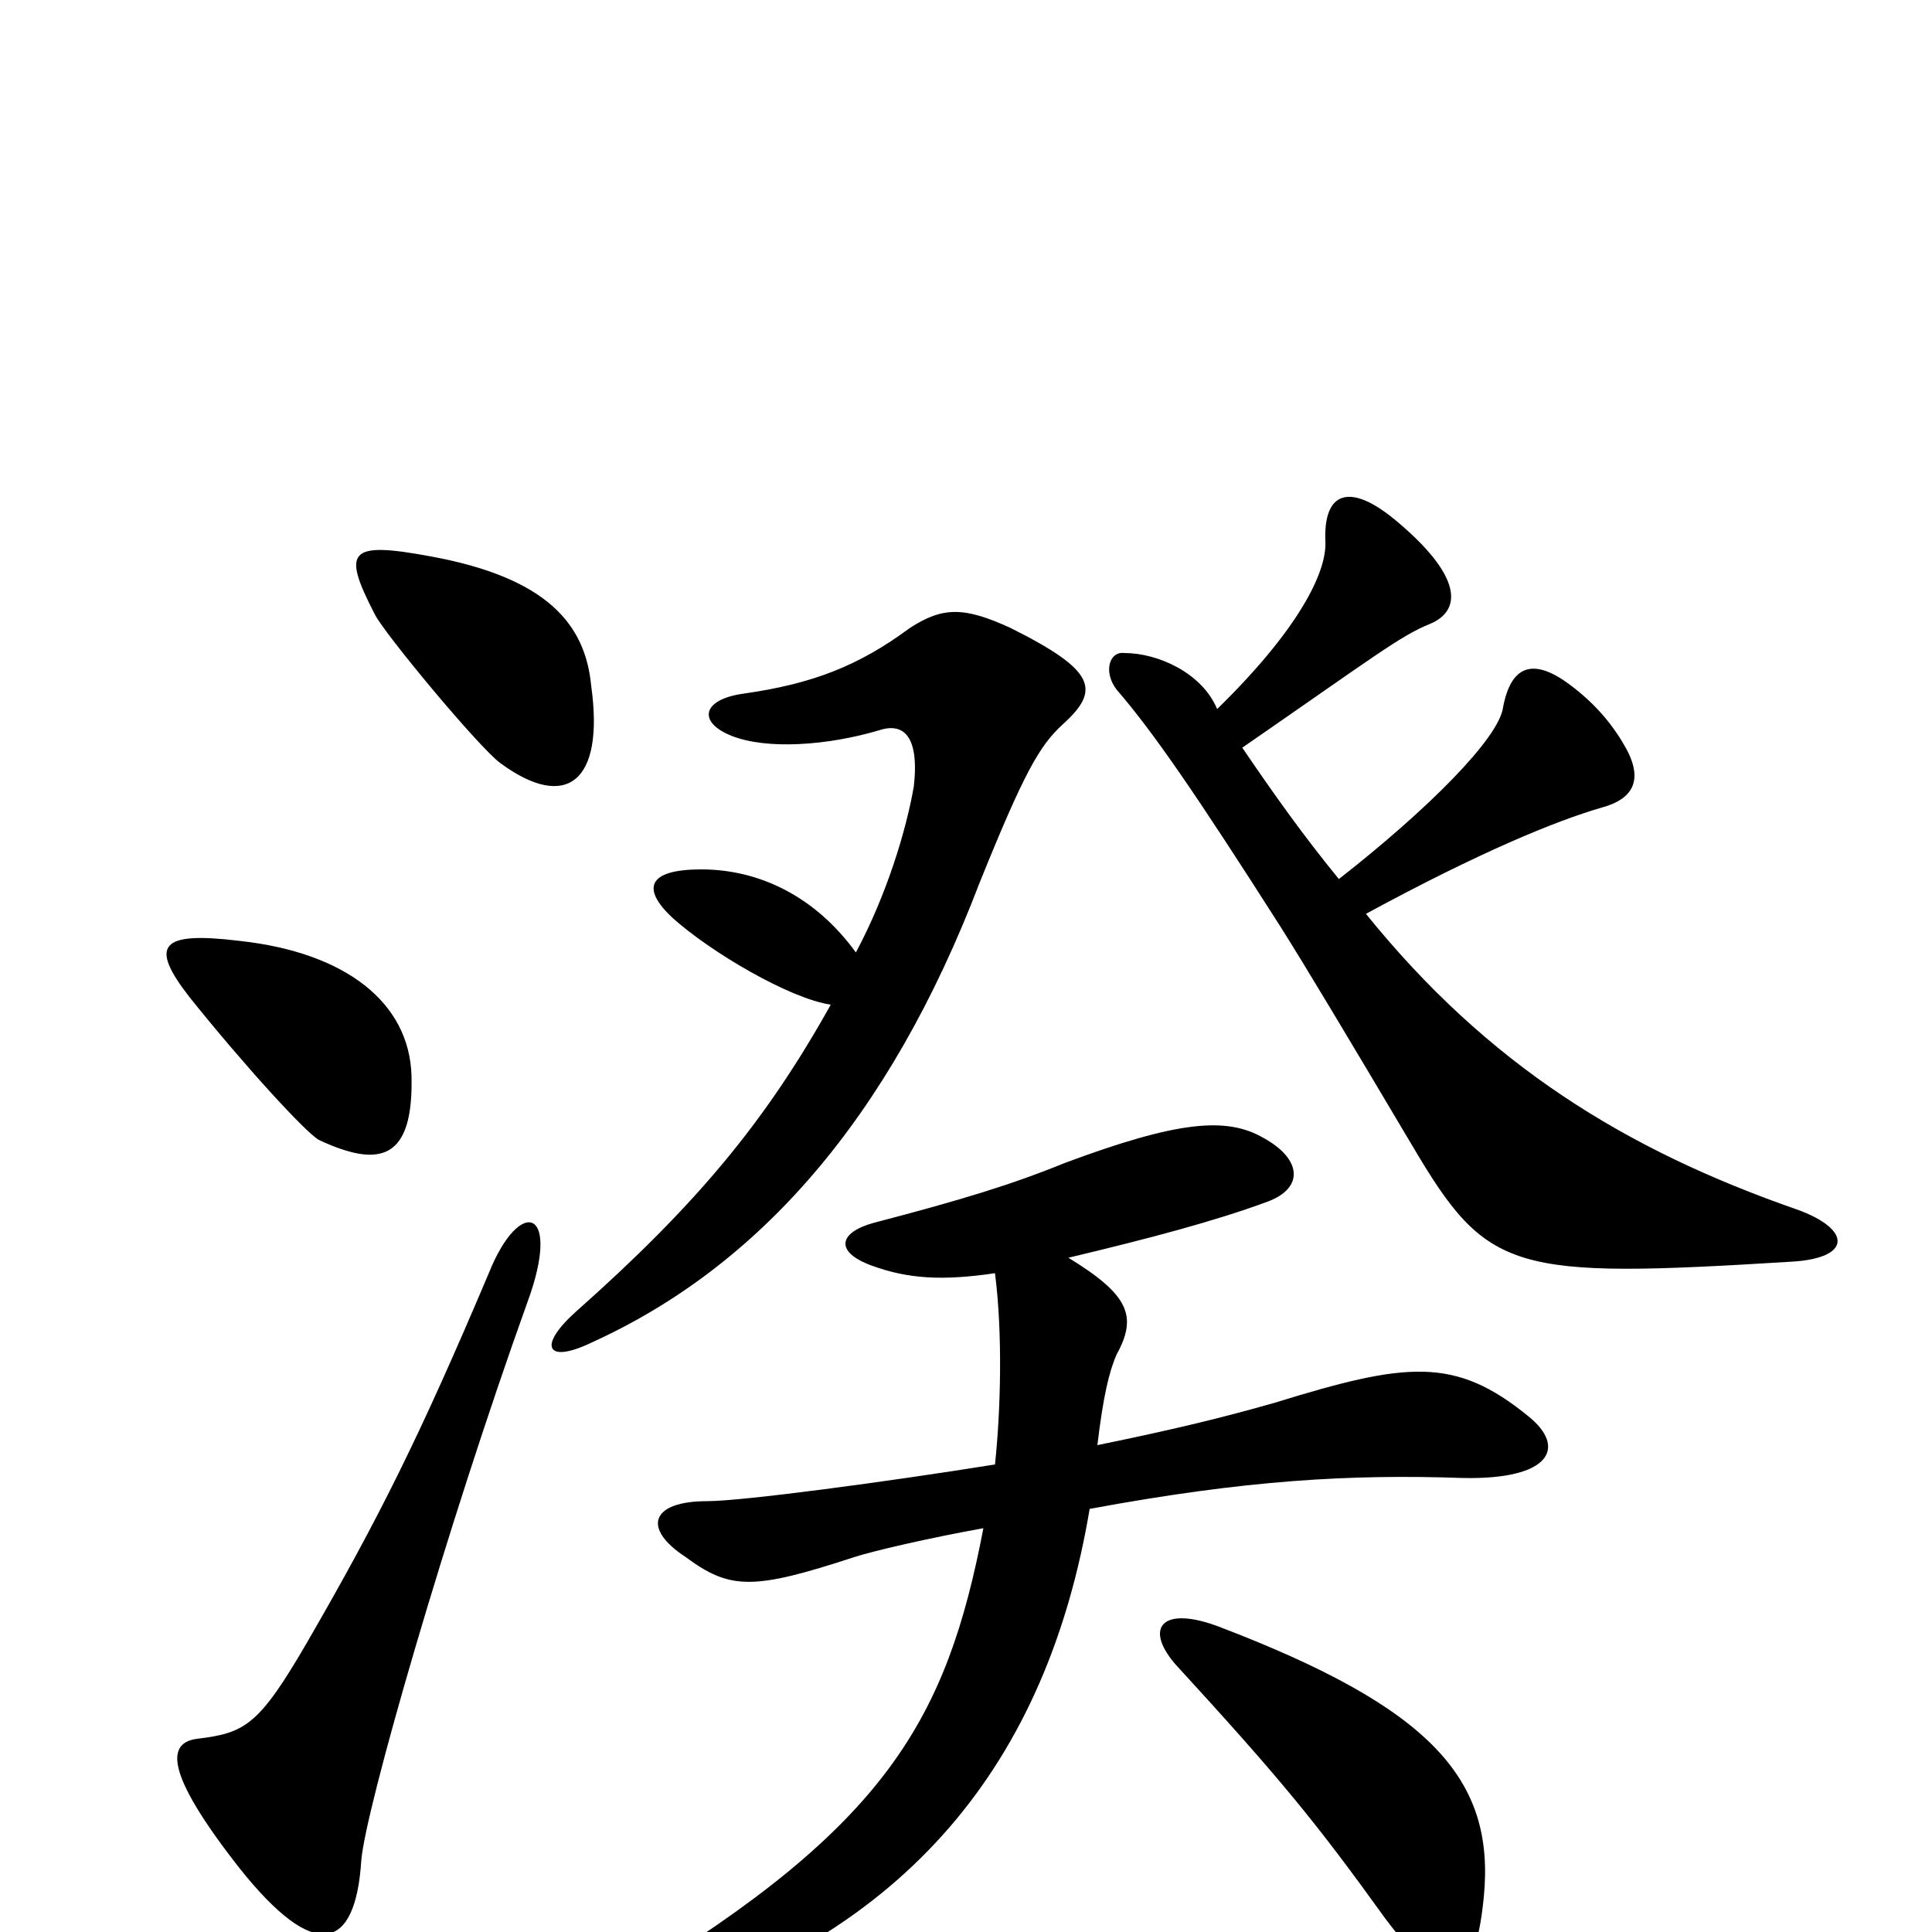<svg xmlns="http://www.w3.org/2000/svg" viewBox="0 -1000 1000 1000">
	<path fill="#000000" d="M768 -18C774 -79 741 -116 631 -158C602 -169 592 -158 608 -139C663 -79 681 -57 717 -7C747 33 763 33 768 -18ZM273 -326C291 -375 269 -381 253 -341C217 -256 196 -214 159 -150C134 -107 127 -103 102 -100C87 -98 84 -84 124 -33C163 16 184 10 187 -37C189 -63 231 -209 273 -326ZM515 -341C519 -310 518 -270 515 -242C459 -233 384 -223 366 -223C337 -223 332 -209 355 -194C378 -177 390 -177 442 -194C451 -197 481 -204 509 -209C490 -110 459 -55 325 26C305 38 313 49 332 43C470 2 542 -88 564 -219C645 -234 699 -237 757 -235C803 -234 811 -251 791 -267C753 -298 728 -295 660 -274C632 -266 607 -260 568 -252C571 -277 574 -290 578 -299C589 -319 584 -330 553 -349C595 -359 629 -368 656 -378C675 -385 674 -400 654 -411C635 -422 610 -420 551 -398C524 -387 498 -379 452 -367C434 -362 432 -352 451 -345C470 -338 488 -337 515 -341ZM213 -443C212 -481 179 -507 124 -513C83 -518 77 -511 98 -484C126 -449 158 -414 165 -410C197 -395 214 -400 213 -443ZM430 -480C396 -419 360 -376 298 -321C278 -303 283 -294 306 -305C392 -344 460 -420 507 -543C530 -600 538 -614 550 -625C570 -643 567 -653 523 -675C499 -686 488 -686 471 -675C444 -655 420 -646 385 -641C363 -638 361 -626 379 -619C397 -612 428 -614 455 -622C467 -626 476 -620 473 -593C469 -570 459 -537 443 -507C422 -536 393 -550 363 -550C335 -550 332 -540 348 -525C368 -507 409 -483 430 -480ZM693 -545C675 -567 660 -588 643 -613C711 -660 725 -671 740 -677C757 -684 757 -702 722 -731C699 -750 685 -746 686 -720C687 -704 672 -674 630 -633C622 -652 599 -662 582 -662C574 -663 571 -652 578 -643C597 -621 619 -589 663 -520C675 -501 696 -466 731 -407C770 -341 782 -338 928 -347C959 -349 958 -364 930 -374C841 -405 770 -449 707 -527C766 -559 805 -575 829 -582C844 -586 851 -595 842 -612C836 -623 827 -635 812 -646C793 -660 782 -655 778 -634C776 -618 739 -581 693 -545ZM306 -645C303 -677 283 -701 223 -712C180 -720 177 -715 194 -682C199 -672 248 -613 259 -605C293 -580 313 -595 306 -645Z"/>
</svg>